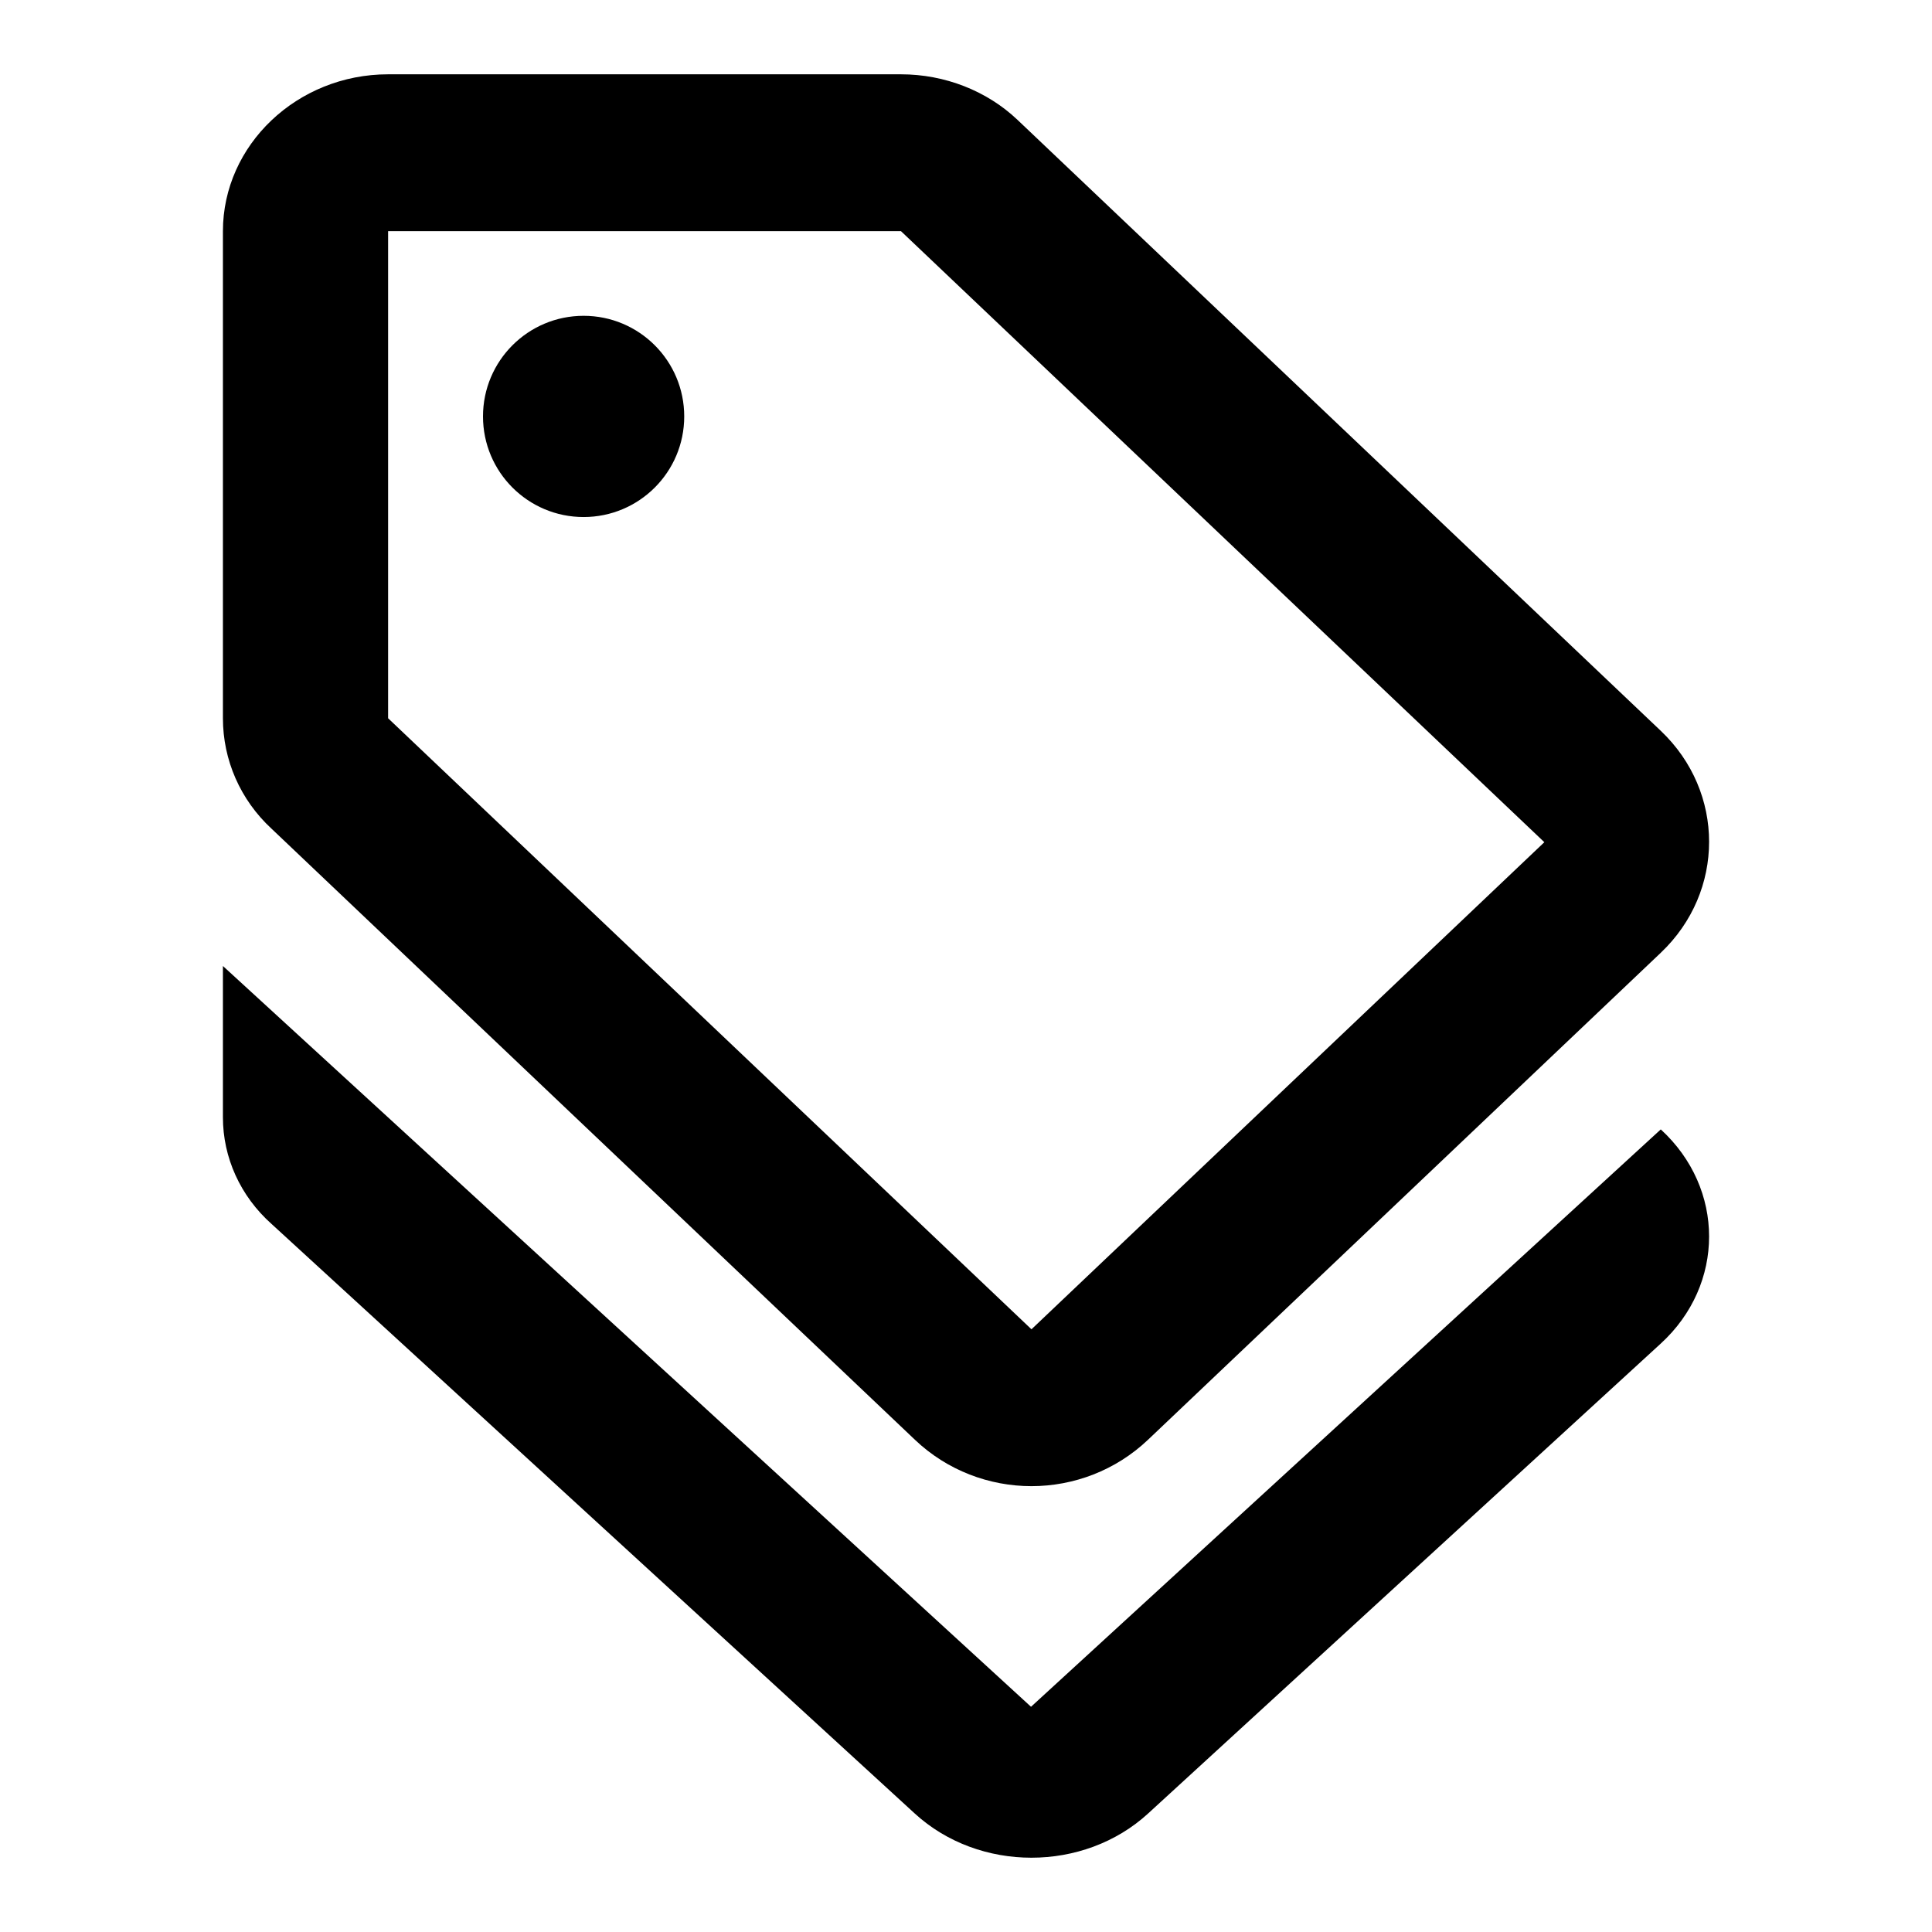 <svg width="26" height="26" viewBox="0 0 26 26" fill="none" xmlns="http://www.w3.org/2000/svg">
<path d="M13.875 22.969L3 13V15.037C3 15.576 3.233 16.096 3.655 16.472L12.309 24.404C13.175 25.199 14.586 25.199 15.452 24.404L22.35 18.081C23.217 17.287 23.217 15.994 22.35 15.199L13.875 22.969Z" fill="black"/>
<path d="M12.314 19.377C12.747 19.789 13.314 20 13.881 20C14.448 20 15.014 19.789 15.448 19.377L22.35 12.822C23.217 11.999 23.217 10.658 22.35 9.835L13.692 1.612C13.281 1.222 12.714 1 12.125 1H5.223C4 1 3 1.95 3 3.111V9.666C3 10.226 3.233 10.764 3.656 11.154L12.314 19.377ZM5.223 3.111H12.125L20.783 11.334L13.881 17.889L5.223 9.666V3.111Z" fill="black"/>
<path d="M7.854 6.958C8.602 6.958 9.208 6.352 9.208 5.604C9.208 4.856 8.602 4.25 7.854 4.25C7.106 4.25 6.5 4.856 6.5 5.604C6.5 6.352 7.106 6.958 7.854 6.958Z" fill="black"/>
</svg>
